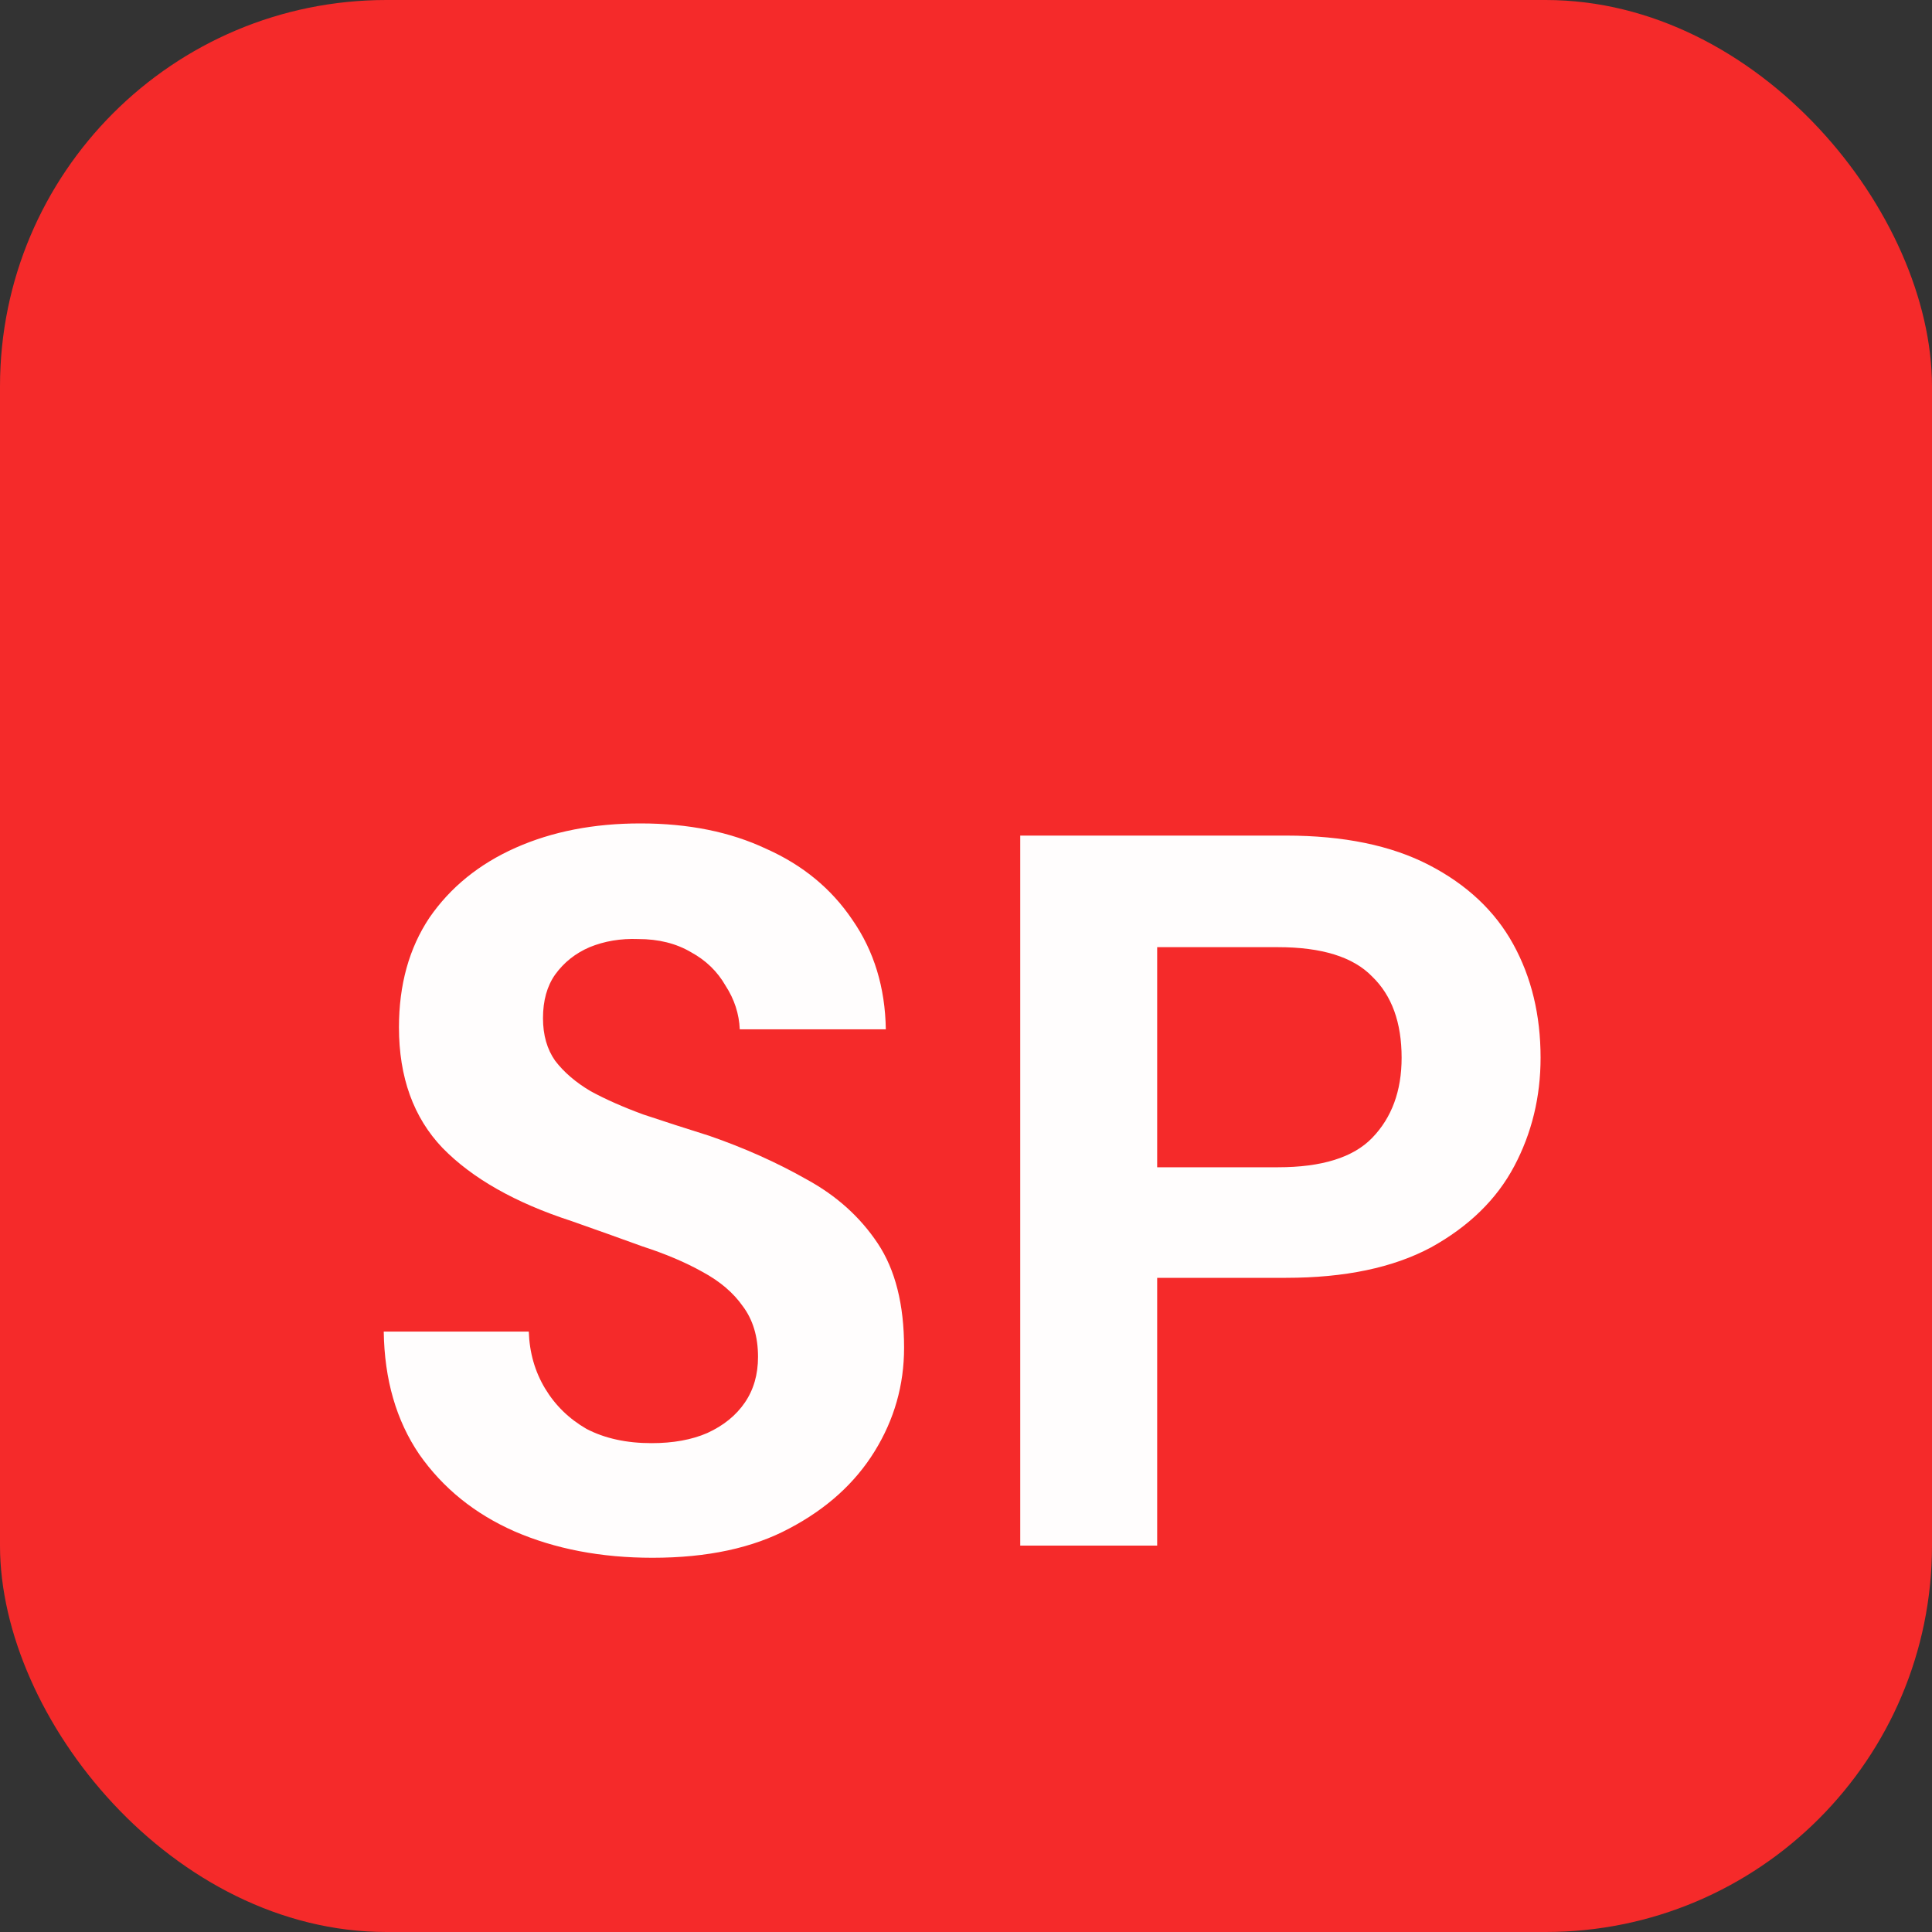 <svg width="40" height="40" viewBox="0 0 40 40" fill="none" xmlns="http://www.w3.org/2000/svg">
<rect x="0" y="0" width="40" height="40" fill="#333333" stroke="none"/>
<rect width="40" height="40" rx="8" fill="#F52A2A"/>
<path d="M13.51 32.252C12.446 32.252 11.494 32.07 10.654 31.706C9.828 31.342 9.17 30.81 8.68 30.11C8.204 29.41 7.959 28.563 7.945 27.569H10.948C10.962 28.003 11.074 28.395 11.284 28.745C11.494 29.095 11.781 29.375 12.145 29.585C12.523 29.781 12.971 29.879 13.489 29.879C13.937 29.879 14.322 29.809 14.644 29.669C14.98 29.515 15.239 29.305 15.421 29.039C15.603 28.773 15.694 28.458 15.694 28.094C15.694 27.674 15.589 27.324 15.379 27.044C15.183 26.764 14.903 26.526 14.539 26.33C14.189 26.134 13.776 25.959 13.3 25.805C12.838 25.637 12.348 25.462 11.83 25.28C10.668 24.902 9.779 24.398 9.163 23.768C8.561 23.138 8.26 22.305 8.26 21.269C8.26 20.387 8.47 19.631 8.89 19.001C9.324 18.371 9.919 17.888 10.675 17.552C11.431 17.216 12.292 17.048 13.258 17.048C14.252 17.048 15.12 17.223 15.862 17.573C16.618 17.909 17.213 18.399 17.647 19.043C18.095 19.687 18.326 20.443 18.34 21.311H15.316C15.302 20.989 15.204 20.688 15.022 20.408C14.854 20.114 14.616 19.883 14.308 19.715C14 19.533 13.636 19.442 13.216 19.442C12.852 19.428 12.516 19.484 12.208 19.61C11.914 19.736 11.676 19.925 11.494 20.177C11.326 20.415 11.242 20.716 11.242 21.08C11.242 21.43 11.326 21.724 11.494 21.962C11.676 22.2 11.921 22.41 12.229 22.592C12.537 22.76 12.901 22.921 13.321 23.075C13.741 23.215 14.196 23.362 14.686 23.516C15.414 23.768 16.086 24.069 16.702 24.419C17.318 24.755 17.808 25.196 18.172 25.742C18.536 26.288 18.718 27.009 18.718 27.905C18.718 28.675 18.515 29.389 18.109 30.047C17.703 30.705 17.115 31.237 16.345 31.643C15.589 32.049 14.644 32.252 13.51 32.252ZM21.123 32V17.3H26.625C27.815 17.3 28.802 17.503 29.586 17.909C30.37 18.315 30.951 18.861 31.329 19.547C31.707 20.233 31.896 21.017 31.896 21.899C31.896 22.711 31.714 23.46 31.35 24.146C30.986 24.832 30.412 25.392 29.628 25.826C28.844 26.246 27.843 26.456 26.625 26.456H23.958V32H21.123ZM23.958 24.167H26.457C27.367 24.167 28.018 23.964 28.41 23.558C28.816 23.138 29.019 22.585 29.019 21.899C29.019 21.171 28.816 20.611 28.41 20.219C28.018 19.813 27.367 19.61 26.457 19.61H23.958V24.167Z" fill="#FFFDFD"/>
</svg>

